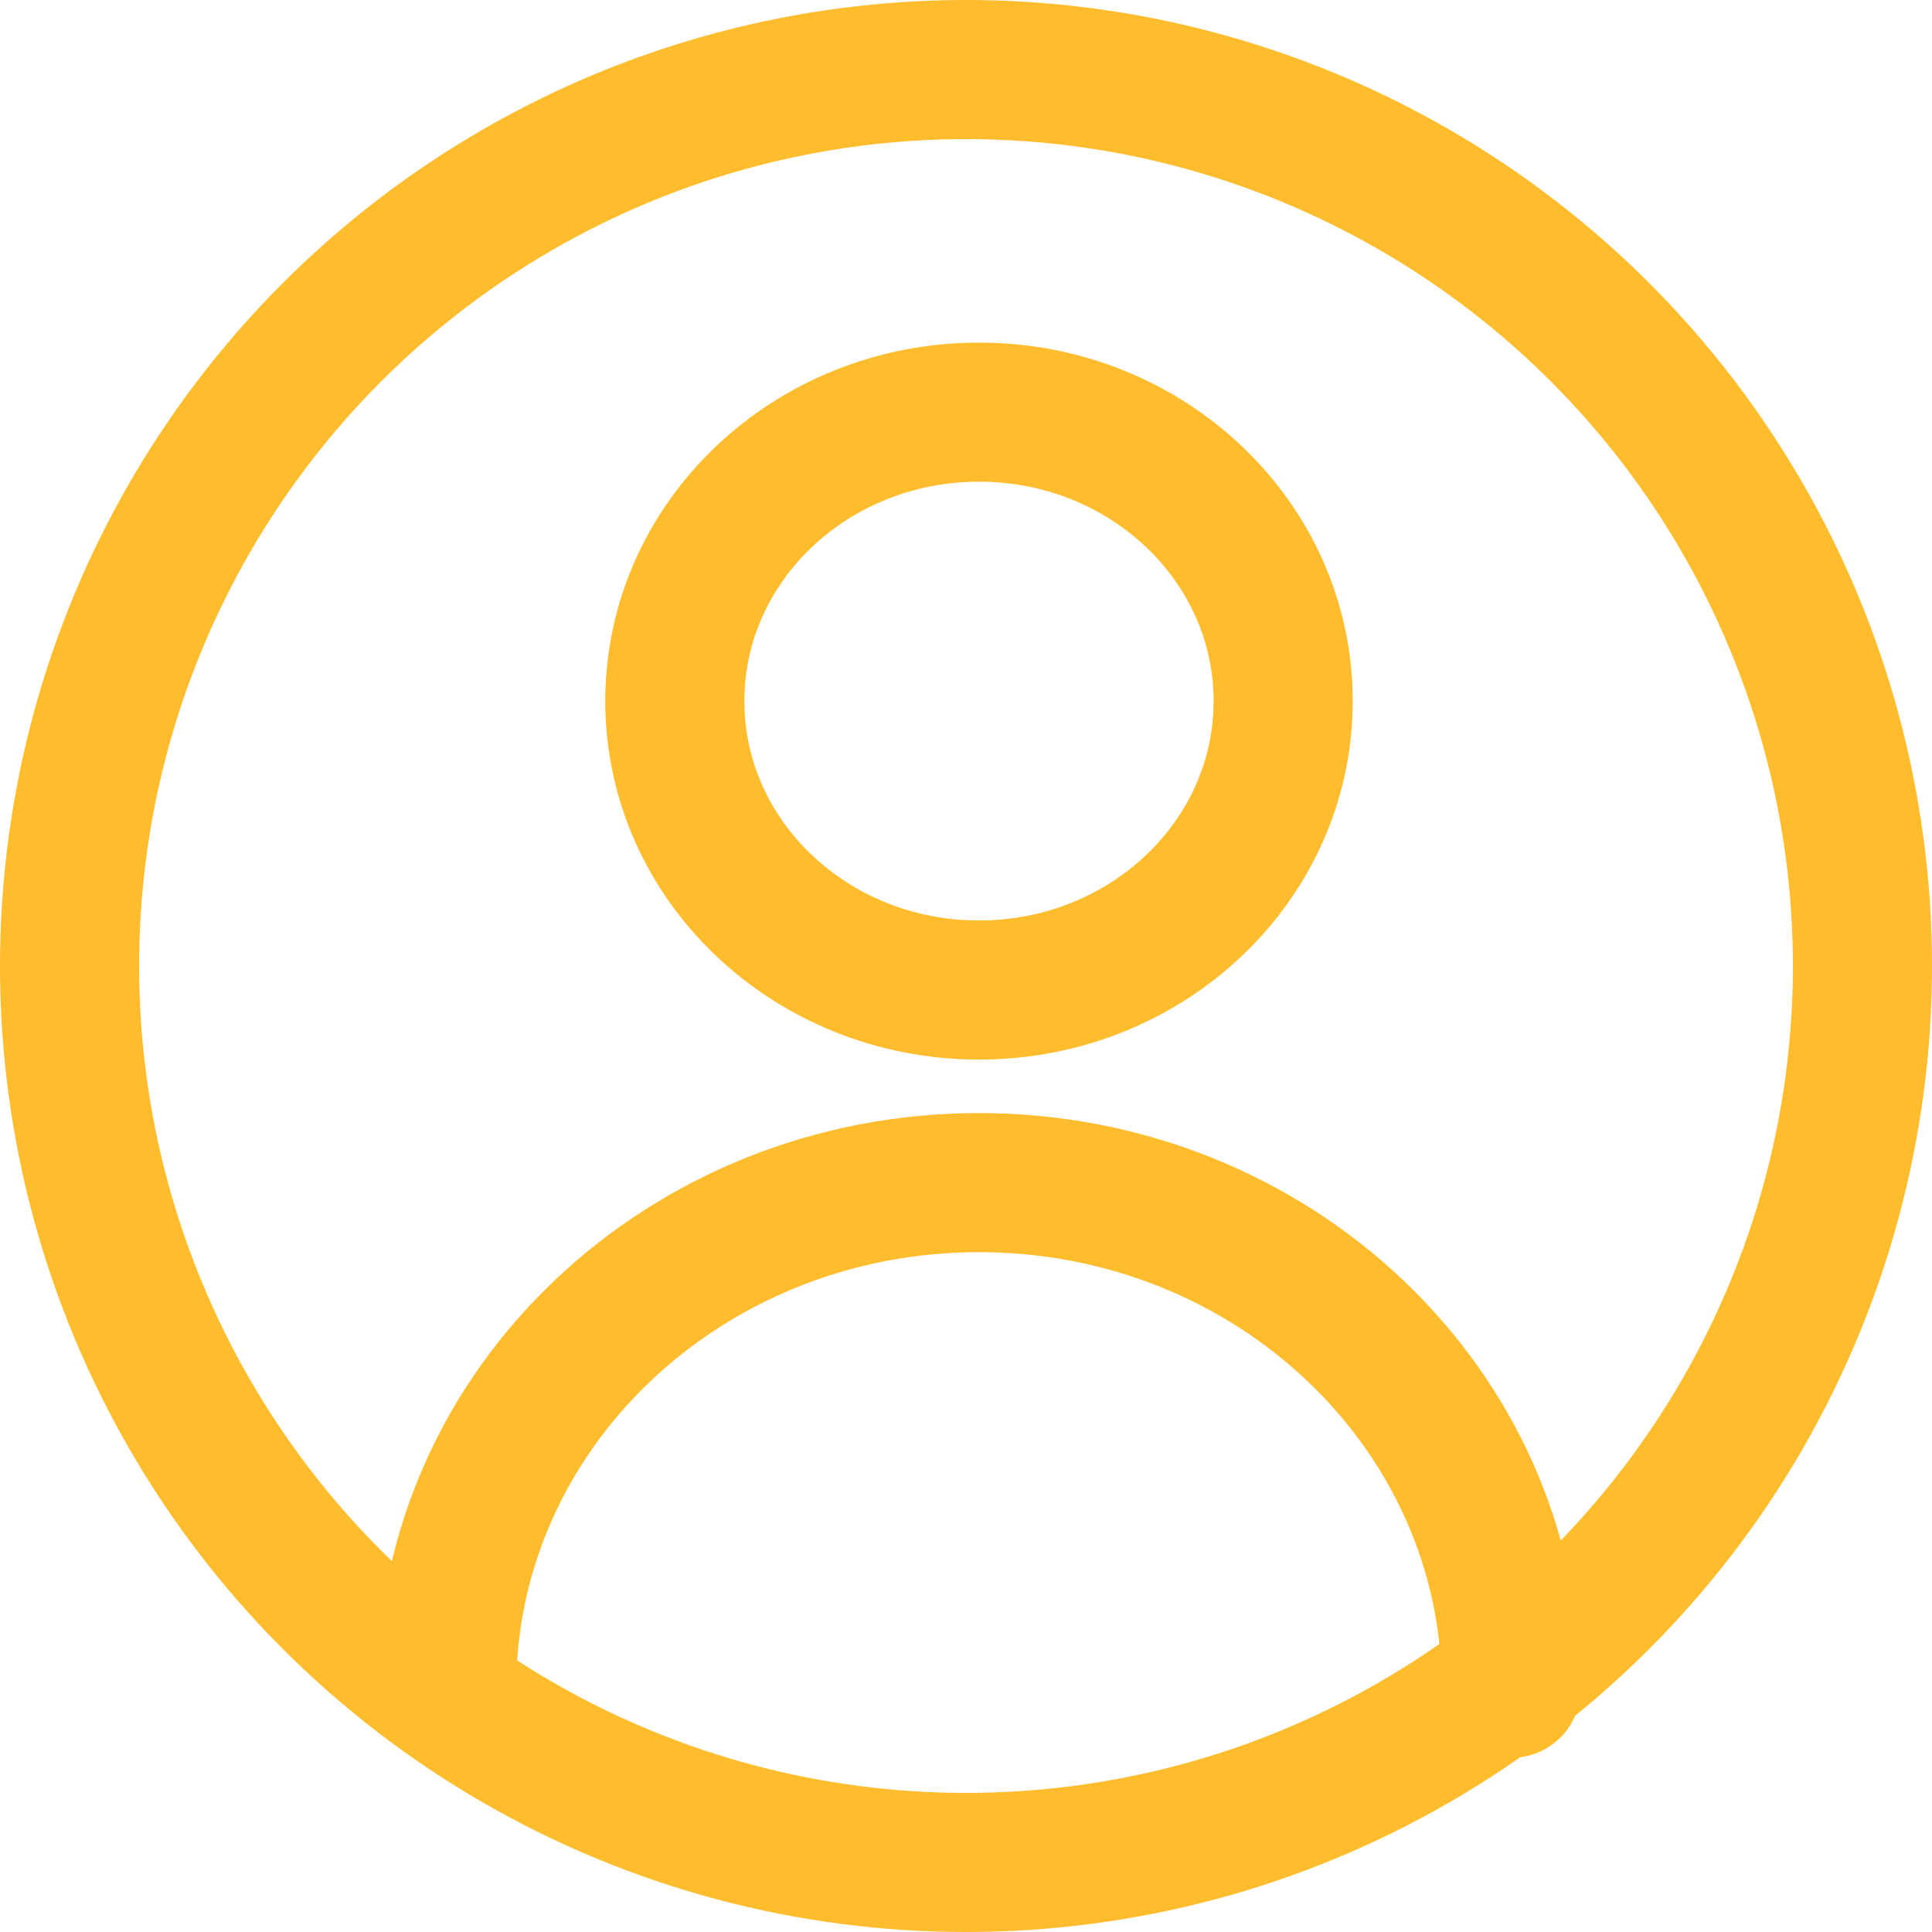<svg width="25" height="25" viewBox="0 0 25 25" fill="none" xmlns="http://www.w3.org/2000/svg">
<path d="M5.78 21.846C5.78 18.233 8.864 15.303 12.668 15.303C16.472 15.303 19.556 18.233 19.556 21.846M16.604 9.072C16.604 11.137 14.842 12.811 12.668 12.811C10.494 12.811 8.732 11.137 8.732 9.072C8.732 7.007 10.494 5.333 12.668 5.333C14.842 5.333 16.604 7.007 16.604 9.072Z" stroke="#FFBC2C" stroke-width="1.8" stroke-linecap="round" stroke-linejoin="round"/>
<circle cx="12.5" cy="12.5" r="11.6" stroke="#FFBC2C" stroke-width="1.8"/>
</svg>
